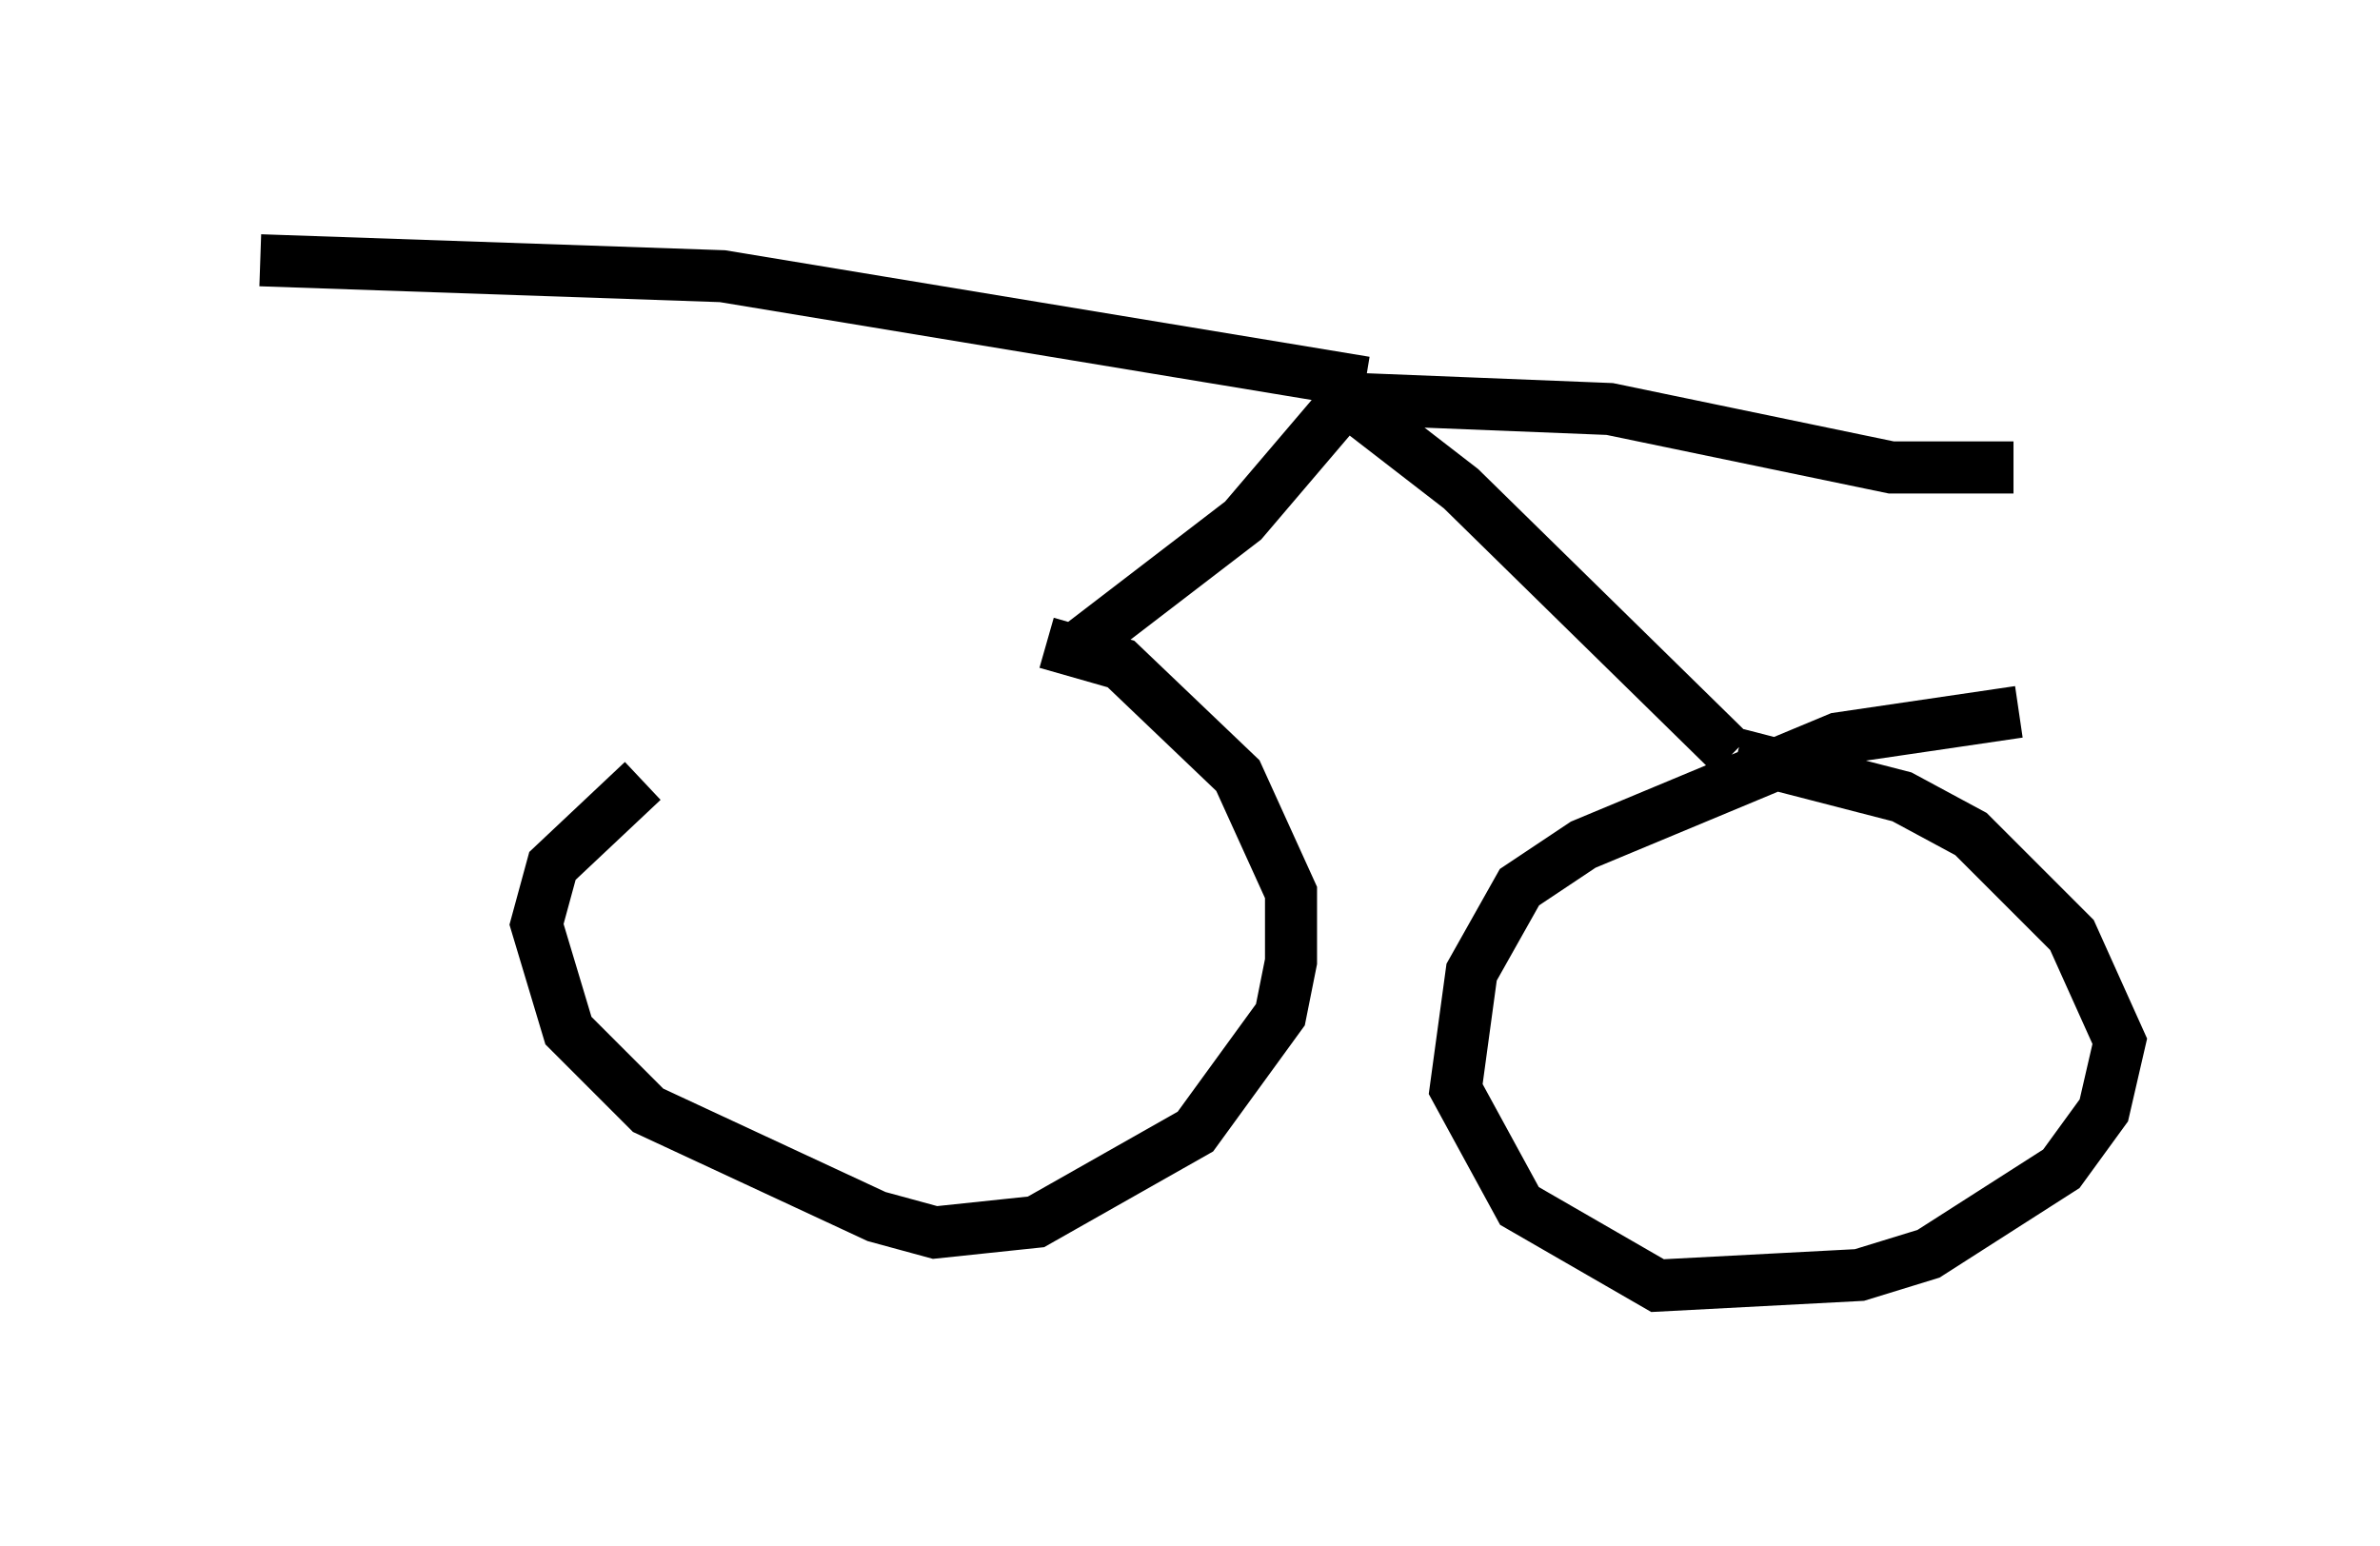 <?xml version="1.0" encoding="utf-8" ?>
<svg baseProfile="full" height="29.702" version="1.1" width="45.73" xmlns="http://www.w3.org/2000/svg" xmlns:ev="http://www.w3.org/2001/xml-events" xmlns:xlink="http://www.w3.org/1999/xlink"><defs /><rect fill="white" height="29.702" width="45.73" x="0" y="0" /><path d="M21.64, 11.738 m-9.29, 3.267 l-1.735, 1.633 -0.306, 1.123 l0.613, 2.042 1.531, 1.531 l4.39, 2.042 1.123, 0.306 l1.94, -0.204 3.063, -1.735 l1.633, -2.246 0.204, -1.021 l0.0, -1.327 -1.021, -2.246 l-2.246, -2.144 -1.429, -0.408 m18.681, 1.327 l-3.471, 0.51 -4.9, 2.042 l-1.225, 0.817 -0.919, 1.633 l-0.306, 2.246 1.225, 2.246 l2.654, 1.531 3.879, -0.204 l1.327, -0.408 2.552, -1.633 l0.817, -1.123 0.306, -1.327 l-0.919, -2.042 -1.94, -1.94 l-1.327, -0.715 -3.165, -0.817 m-12.556, -2.144 l3.063, -2.348 2.348, -2.756 m7.044, 7.248 l-5.206, -5.104 -2.246, -1.735 m0.0, 0.0 l5.104, 0.204 5.41, 1.123 l2.348, 0.0 m-12.454, -1.633 l-12.352, -2.042 -8.881, -0.306 " fill="none" stroke="black" stroke-width="1" /></svg>